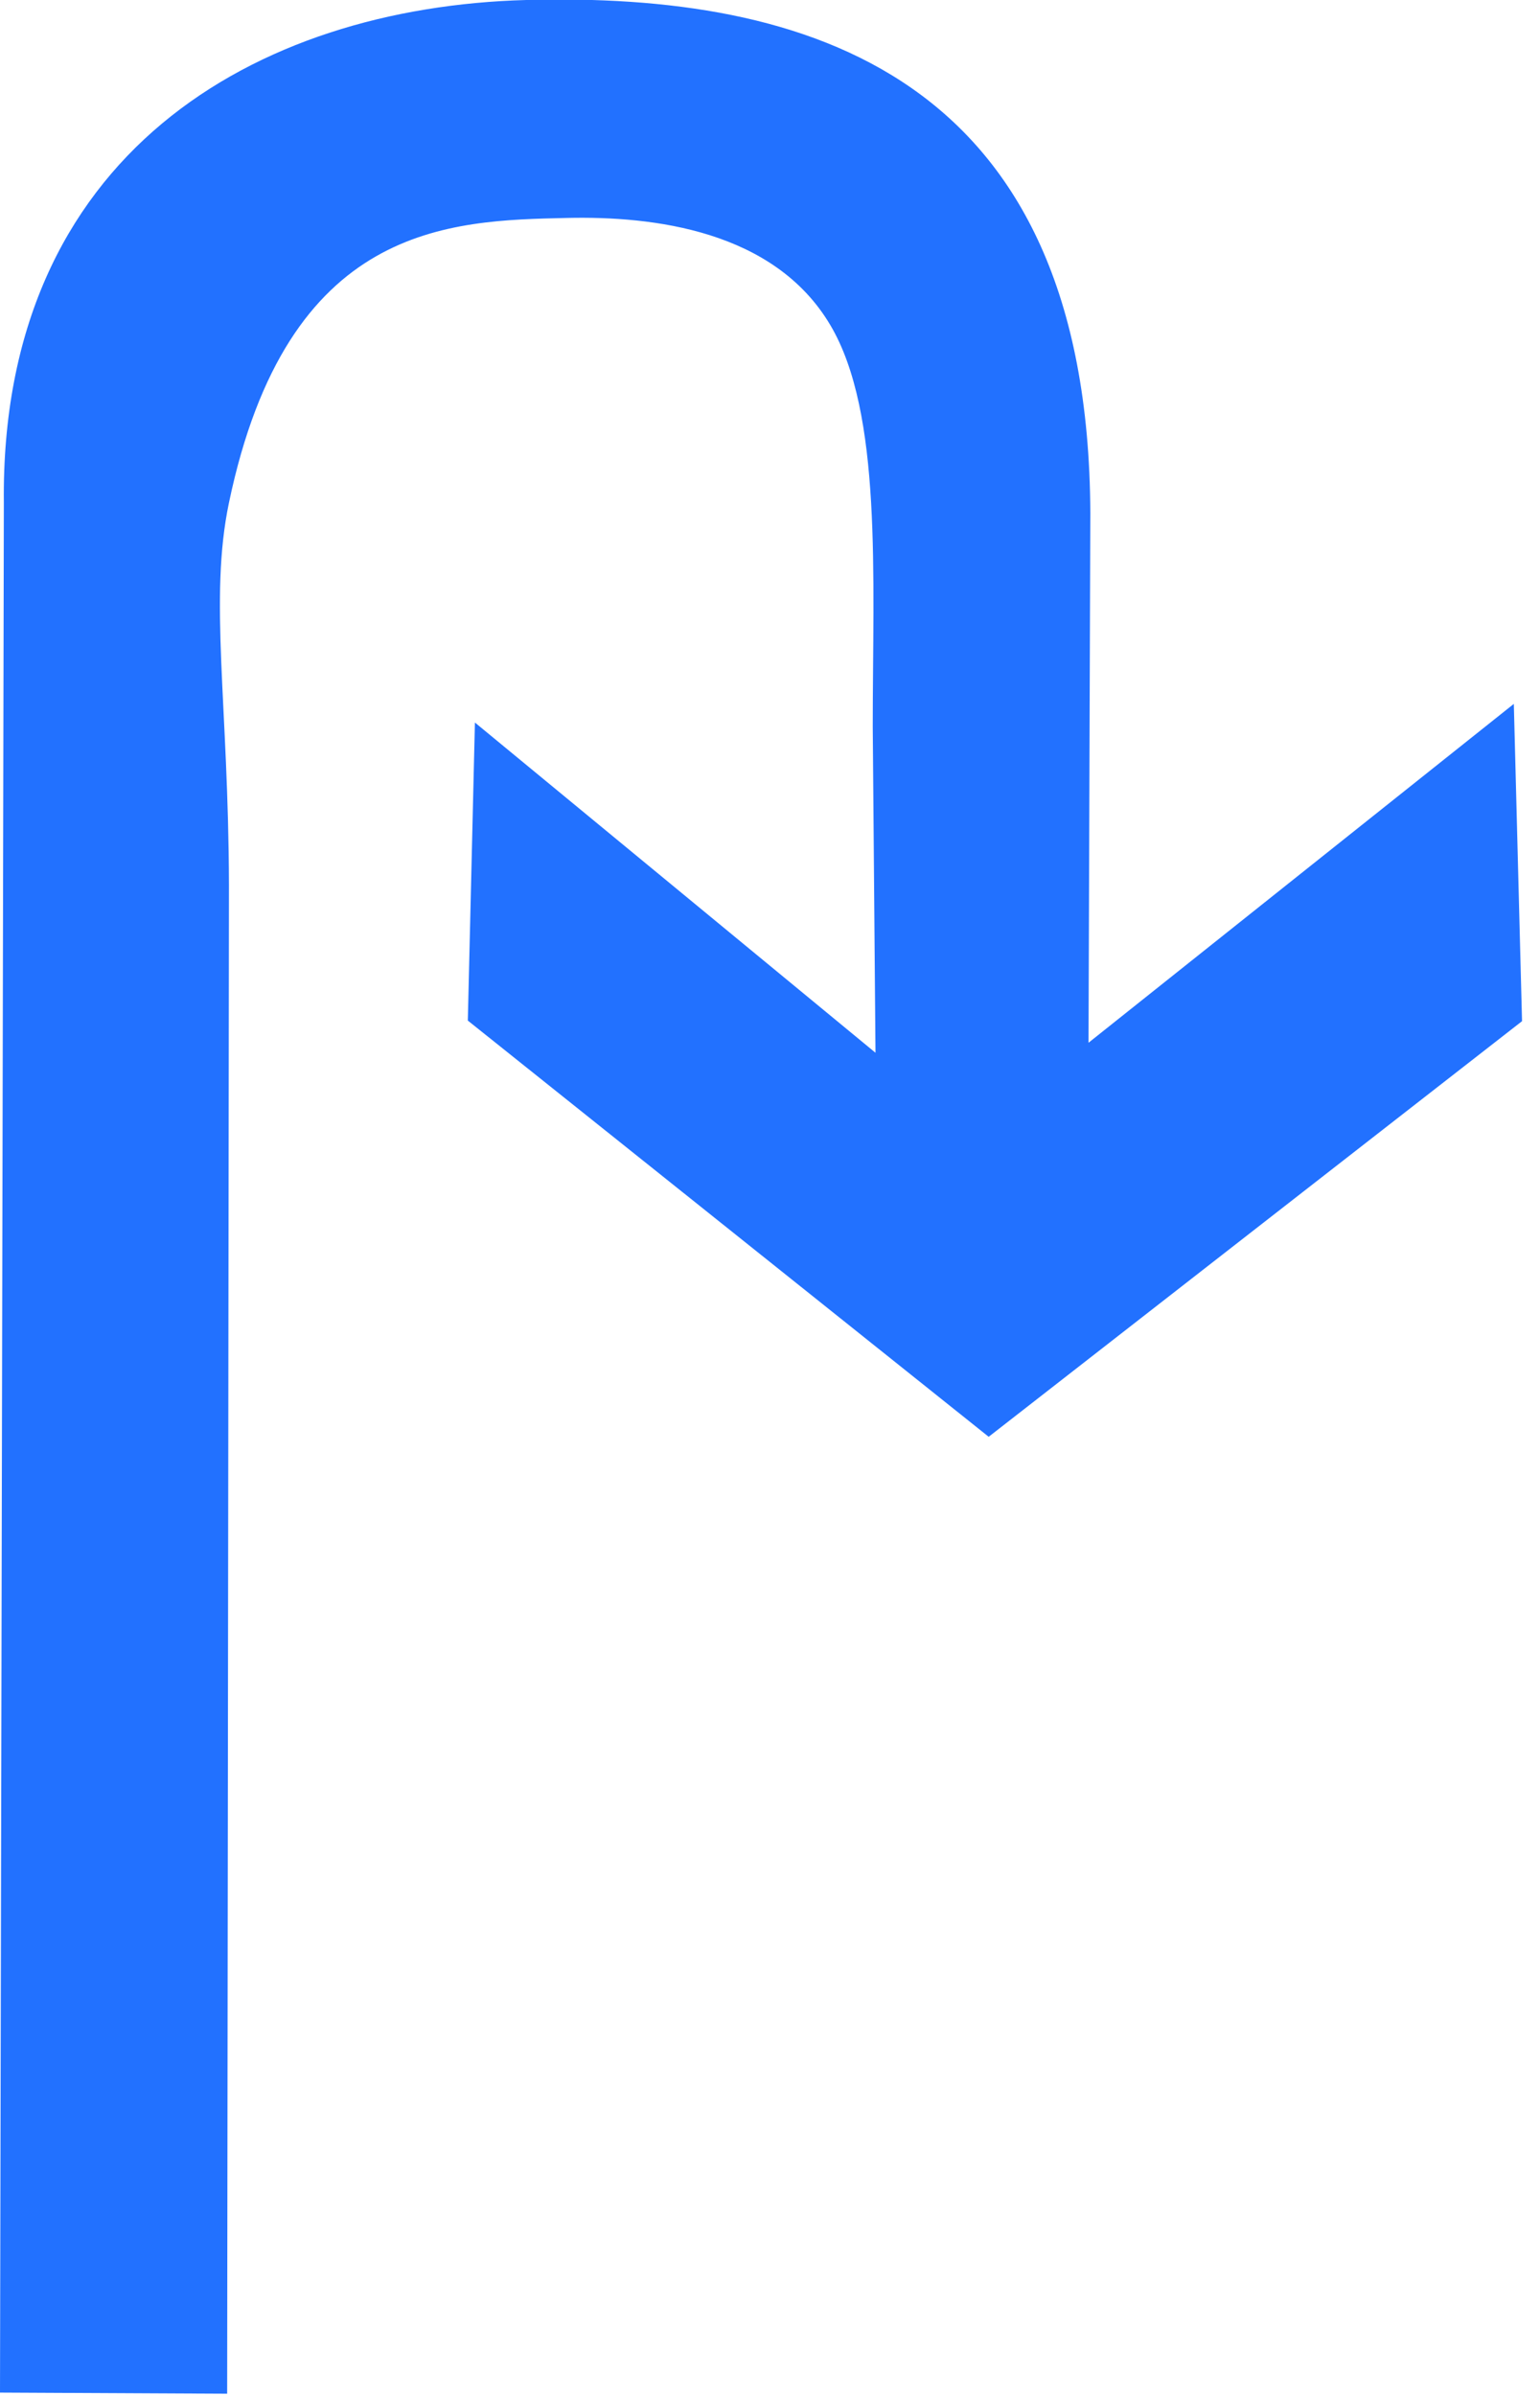 <?xml version="1.0" encoding="UTF-8"?>
<svg width="18px" height="28px" viewBox="0 0 18 28" version="1.1" xmlns="http://www.w3.org/2000/svg" xmlns:xlink="http://www.w3.org/1999/xlink">
    <!-- Generator: Sketch 54.1 (76490) - https://sketchapp.com -->
    <title>提示右后方掉头复制</title>
    <desc>Created with Sketch.</desc>
    <g id="页面" stroke="none" stroke-width="1" fill="none" fill-rule="evenodd">
        <g id="C9_6_icon-汇总说明-" transform="translate(-951, -997)" fill="#2271FF" fill-rule="nonzero">
            <g id="编组-10" transform="translate(263, 995)">
                <g id="编组-9" transform="translate(644, 0)">
                    <g id="提示右后方掉头复制" transform="translate(44, 1)">
                        <path d="M2.676,11.345 C2.671,9.227 2.441,7.999 2.676,6.876 C3.359,3.607 5.252,3.578 6.627,3.547 C7.633,3.524 9.049,3.69 9.706,4.801 C10.314,5.828 10.201,7.729 10.201,9.491 L10.233,13.303 L5.551,9.444 L5.468,12.927 L11.556,17.791 L17.79,12.934 L17.694,9.226 L12.723,13.186 L12.744,6.993 C12.723,1.845 9.405,0.913 6.151,1 C2.986,1.085 0,2.805 0.045,6.876 L0,28.961 L2.655,28.974 L2.676,11.345 Z" id="path22940"></path>
                    </g>
                </g>
            </g>
        </g>
    </g>
</svg>